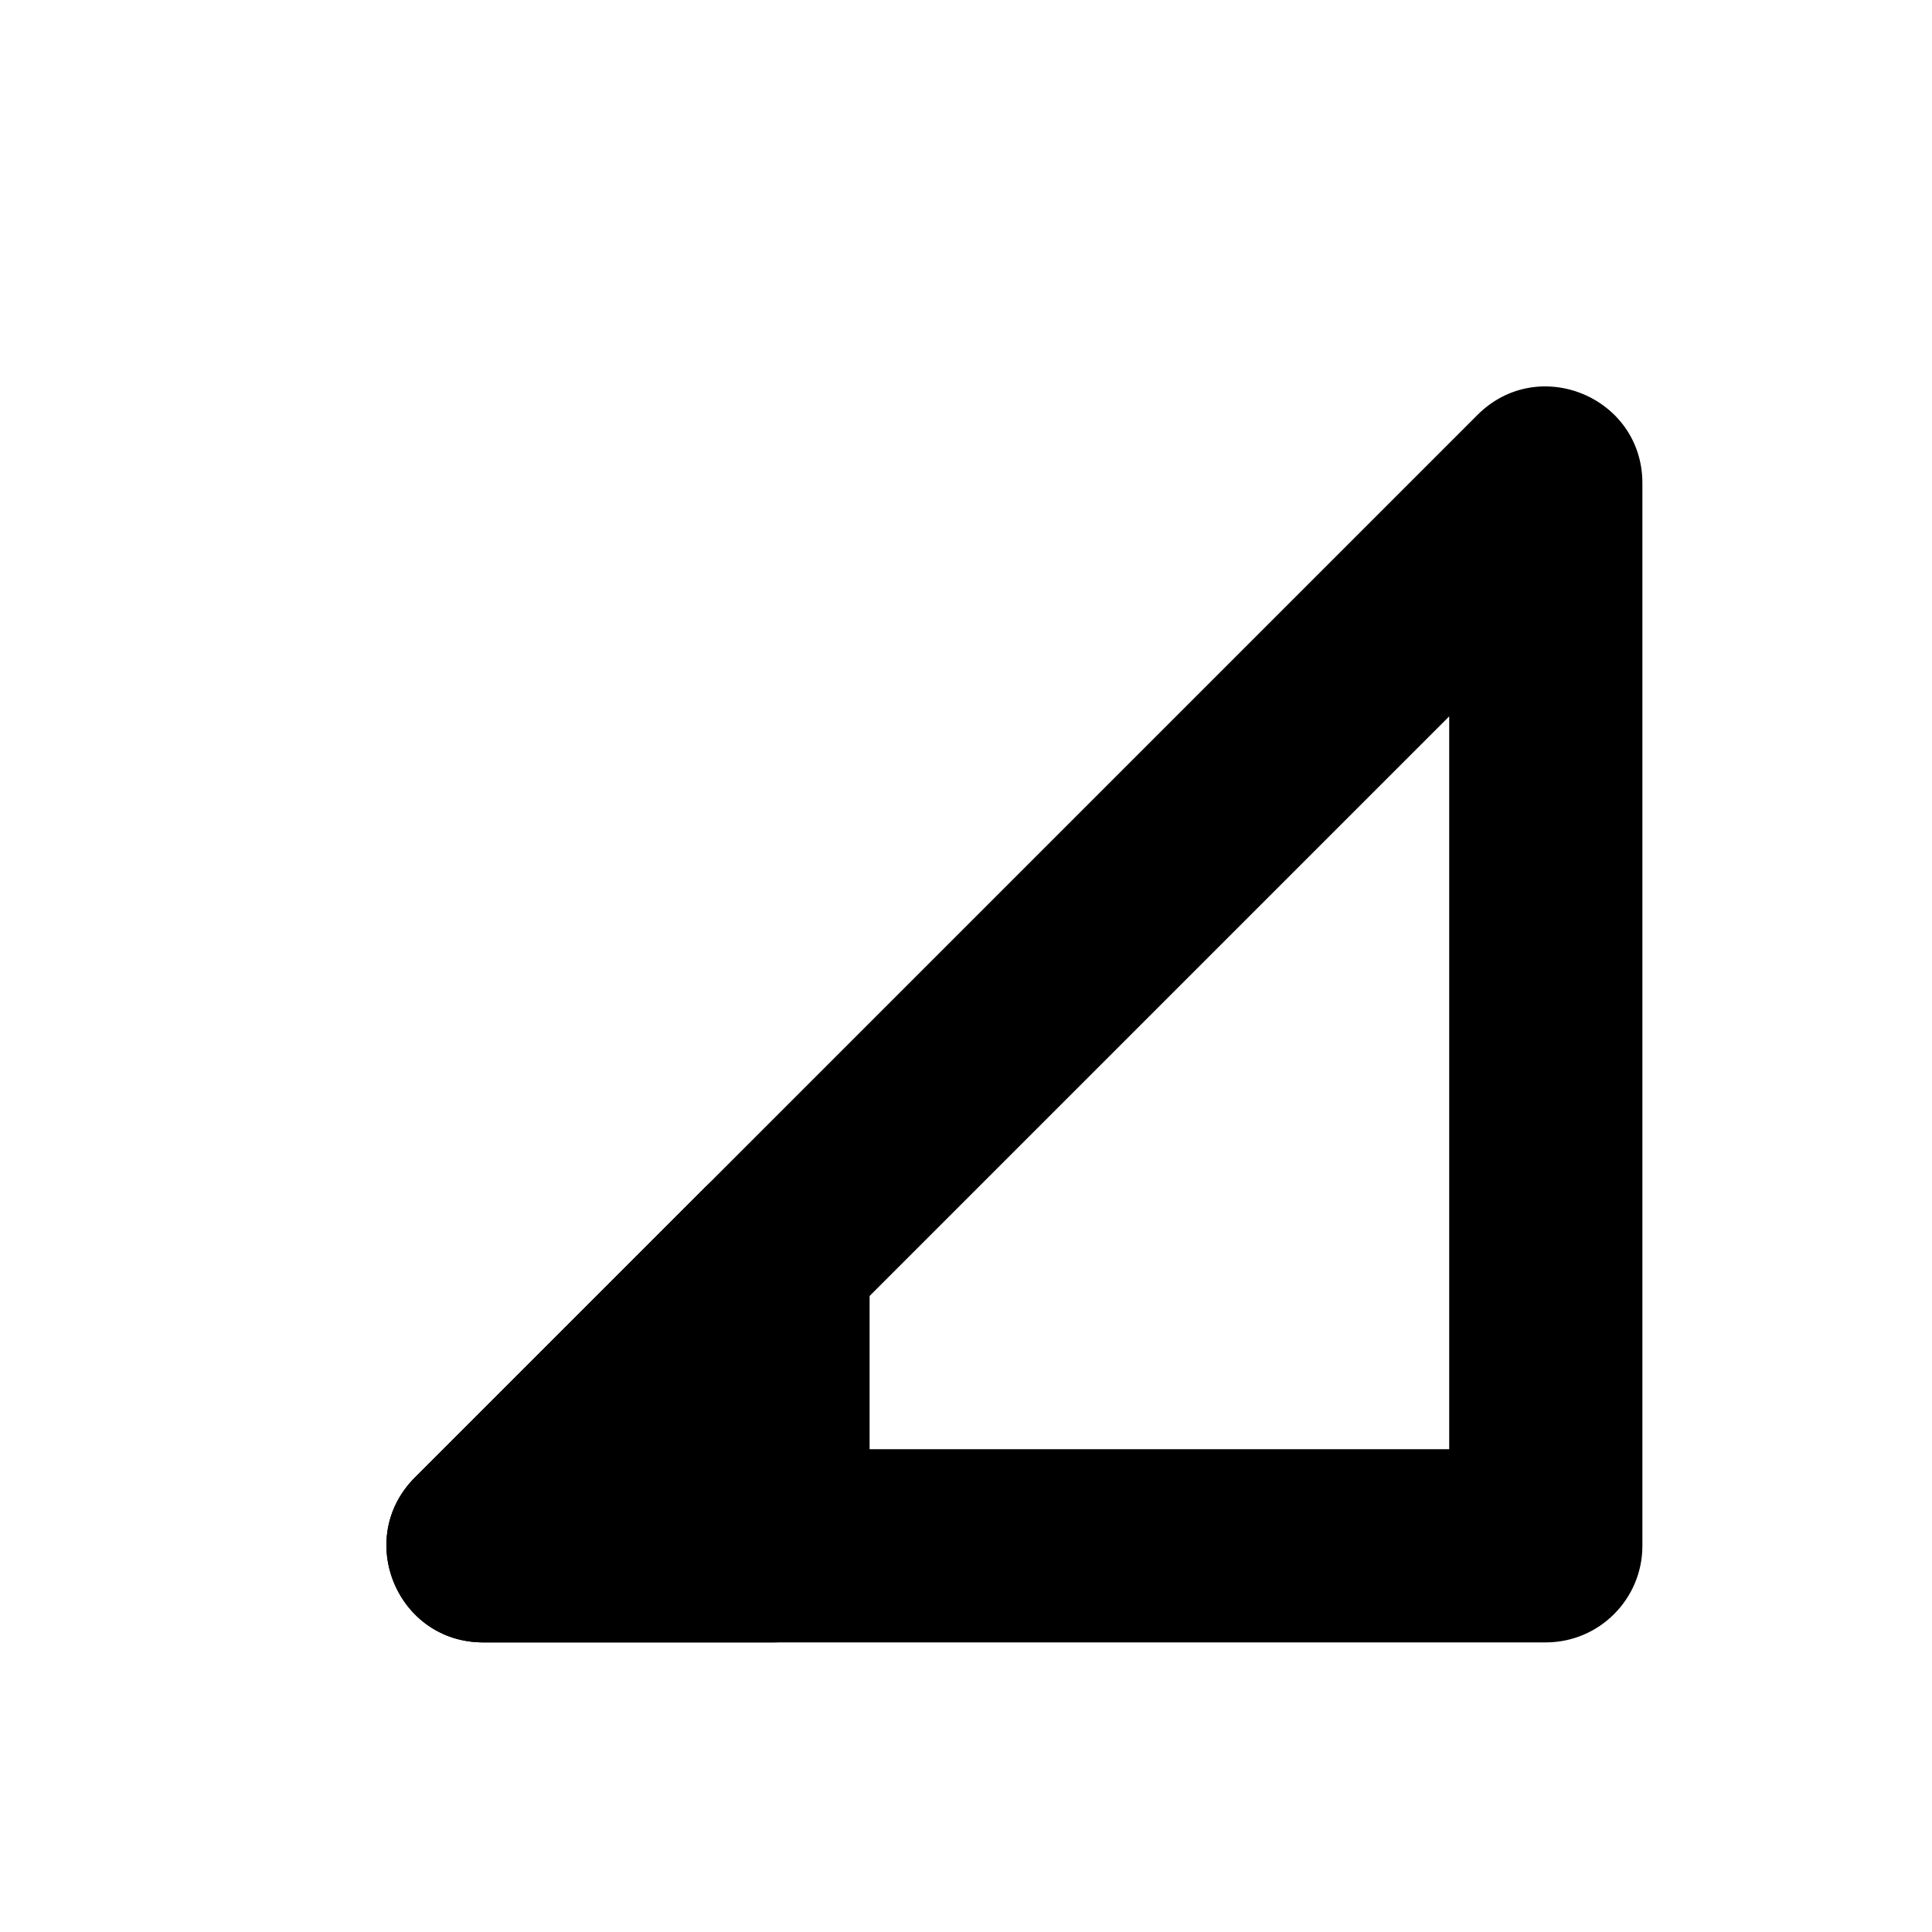 <svg width="20" height="20" viewBox="0 0 20 20" xmlns="http://www.w3.org/2000/svg">
<path fill-rule="evenodd" clip-rule="evenodd" d="M15.002 15.002V7.416L7.416 15.002H15.002ZM16.002 17.002C16.554 17.002 17.002 16.554 17.002 16.002V5.002C17.002 4.111 15.925 3.665 15.295 4.295L4.295 15.295C3.665 15.925 4.111 17.002 5.002 17.002H16.002Z" />
<path fill-rule="evenodd" clip-rule="evenodd" d="M9.002 16.002C9.002 16.554 8.554 17.002 8.002 17.002H5.002C4.111 17.002 3.665 15.925 4.295 15.295L7.295 12.295C7.925 11.665 9.002 12.111 9.002 13.002V16.002Z" />
</svg>
